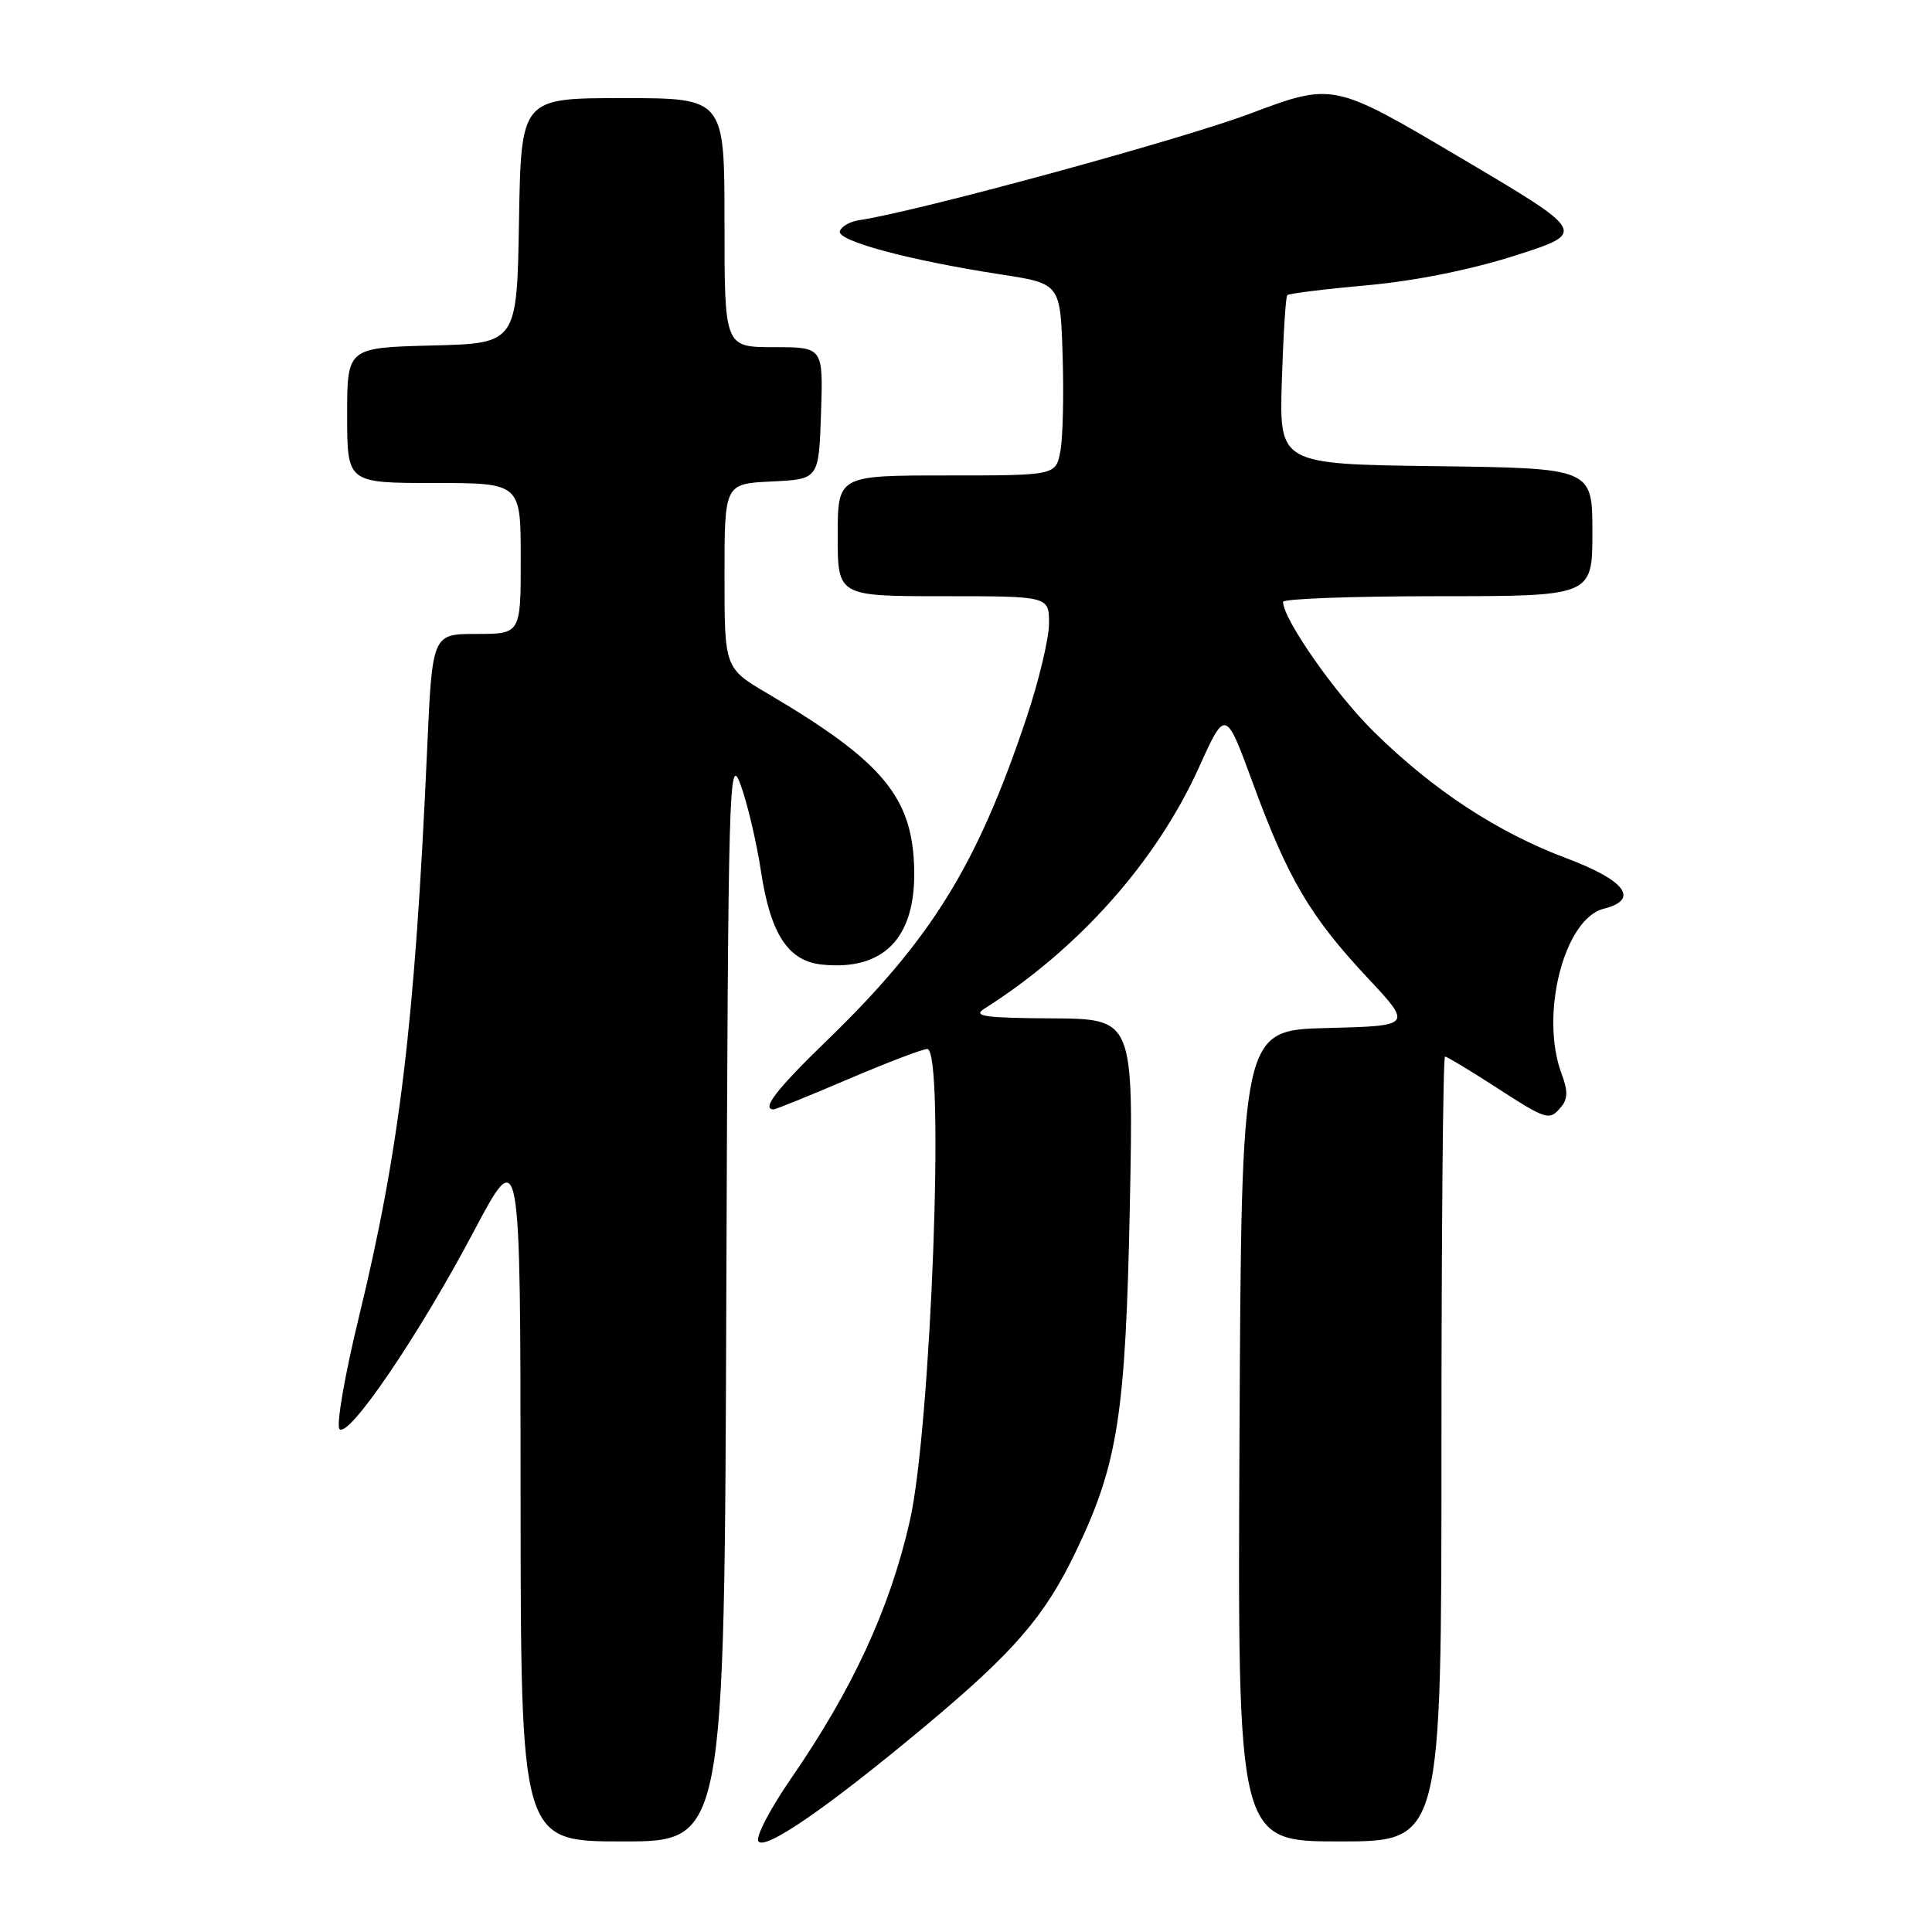 <?xml version="1.0" encoding="UTF-8" standalone="no"?>
<!DOCTYPE svg PUBLIC "-//W3C//DTD SVG 1.1//EN" "http://www.w3.org/Graphics/SVG/1.1/DTD/svg11.dtd" >
<svg xmlns="http://www.w3.org/2000/svg" xmlns:xlink="http://www.w3.org/1999/xlink" version="1.1" viewBox="0 0 256 256">
 <g >
 <path fill="currentColor"
d=" M 122.48 228.81 C 134.42 218.85 138.44 214.19 142.60 205.50 C 148.14 193.94 149.15 187.41 149.71 159.75 C 150.20 135.00 150.20 135.00 139.35 134.94 C 130.55 134.89 128.86 134.66 130.38 133.69 C 142.89 125.78 153.20 114.20 158.86 101.70 C 162.39 93.90 162.39 93.90 166.04 103.85 C 170.66 116.43 173.61 121.44 181.14 129.49 C 187.17 135.93 187.17 135.93 175.83 136.22 C 164.50 136.50 164.50 136.50 164.24 190.25 C 163.98 244.00 163.98 244.00 177.49 244.00 C 191.00 244.00 191.00 244.00 191.00 192.00 C 191.00 163.40 191.21 140.00 191.47 140.00 C 191.72 140.00 194.72 141.80 198.12 144.00 C 205.05 148.48 205.30 148.55 206.90 146.62 C 207.74 145.61 207.75 144.48 206.95 142.37 C 203.98 134.57 207.23 121.73 212.51 120.41 C 217.29 119.21 215.40 116.66 207.56 113.72 C 198.43 110.30 189.90 104.70 182.06 96.98 C 176.93 91.93 170.04 82.08 170.01 79.75 C 170.00 79.34 179.22 79.00 190.50 79.00 C 211.00 79.00 211.00 79.00 211.00 70.52 C 211.00 62.04 211.00 62.04 190.25 61.77 C 169.51 61.50 169.51 61.50 169.85 50.50 C 170.04 44.45 170.36 39.32 170.57 39.11 C 170.78 38.90 175.54 38.30 181.16 37.80 C 187.54 37.22 194.94 35.73 200.84 33.84 C 210.29 30.81 210.29 30.81 193.47 20.87 C 176.65 10.92 176.65 10.92 165.58 15.08 C 156.37 18.54 121.43 28.06 113.81 29.18 C 112.62 29.36 111.49 30.01 111.28 30.63 C 110.86 31.91 120.44 34.49 132.60 36.36 C 140.50 37.58 140.50 37.58 140.80 47.04 C 140.97 52.24 140.84 57.96 140.51 59.75 C 139.91 63.00 139.91 63.00 125.45 63.00 C 111.00 63.00 111.00 63.00 111.00 71.00 C 111.00 79.00 111.00 79.00 125.00 79.00 C 139.00 79.00 139.00 79.00 139.00 82.60 C 139.00 84.58 137.65 90.25 135.99 95.19 C 129.45 114.70 123.39 124.49 109.59 137.85 C 102.88 144.35 100.83 147.00 102.51 147.00 C 102.79 147.00 107.23 145.20 112.38 143.00 C 117.53 140.80 122.25 139.00 122.87 139.00 C 125.24 139.00 123.38 189.16 120.55 201.56 C 117.92 213.14 112.97 223.85 104.79 235.70 C 102.06 239.66 100.12 243.38 100.48 243.97 C 101.29 245.28 109.66 239.52 122.48 228.81 Z  M 96.24 171.75 C 96.49 103.46 96.59 99.75 98.14 104.00 C 99.04 106.47 100.25 111.62 100.83 115.43 C 102.10 123.82 104.45 127.38 108.99 127.82 C 117.04 128.62 121.25 124.35 121.14 115.49 C 121.02 105.73 117.12 100.98 101.75 91.92 C 96.00 88.53 96.00 88.53 96.00 76.31 C 96.00 64.10 96.00 64.10 102.25 63.80 C 108.50 63.50 108.50 63.50 108.79 54.75 C 109.08 46.00 109.08 46.00 102.54 46.00 C 96.00 46.00 96.00 46.00 96.00 29.50 C 96.00 13.00 96.00 13.00 82.52 13.00 C 69.05 13.00 69.05 13.00 68.77 29.25 C 68.50 45.50 68.50 45.50 57.25 45.78 C 46.00 46.07 46.00 46.07 46.00 55.03 C 46.00 64.00 46.00 64.00 57.50 64.00 C 69.00 64.00 69.00 64.00 69.00 74.00 C 69.00 84.00 69.00 84.00 63.14 84.00 C 57.28 84.00 57.28 84.00 56.60 99.25 C 54.98 135.48 52.97 152.25 47.56 174.50 C 45.68 182.20 44.53 188.89 44.99 189.36 C 46.20 190.61 55.49 176.94 62.73 163.26 C 68.96 151.50 68.96 151.50 68.98 197.75 C 69.00 244.00 69.00 244.00 82.49 244.00 C 95.99 244.00 95.99 244.00 96.24 171.75 Z "/>
</g>
</svg>